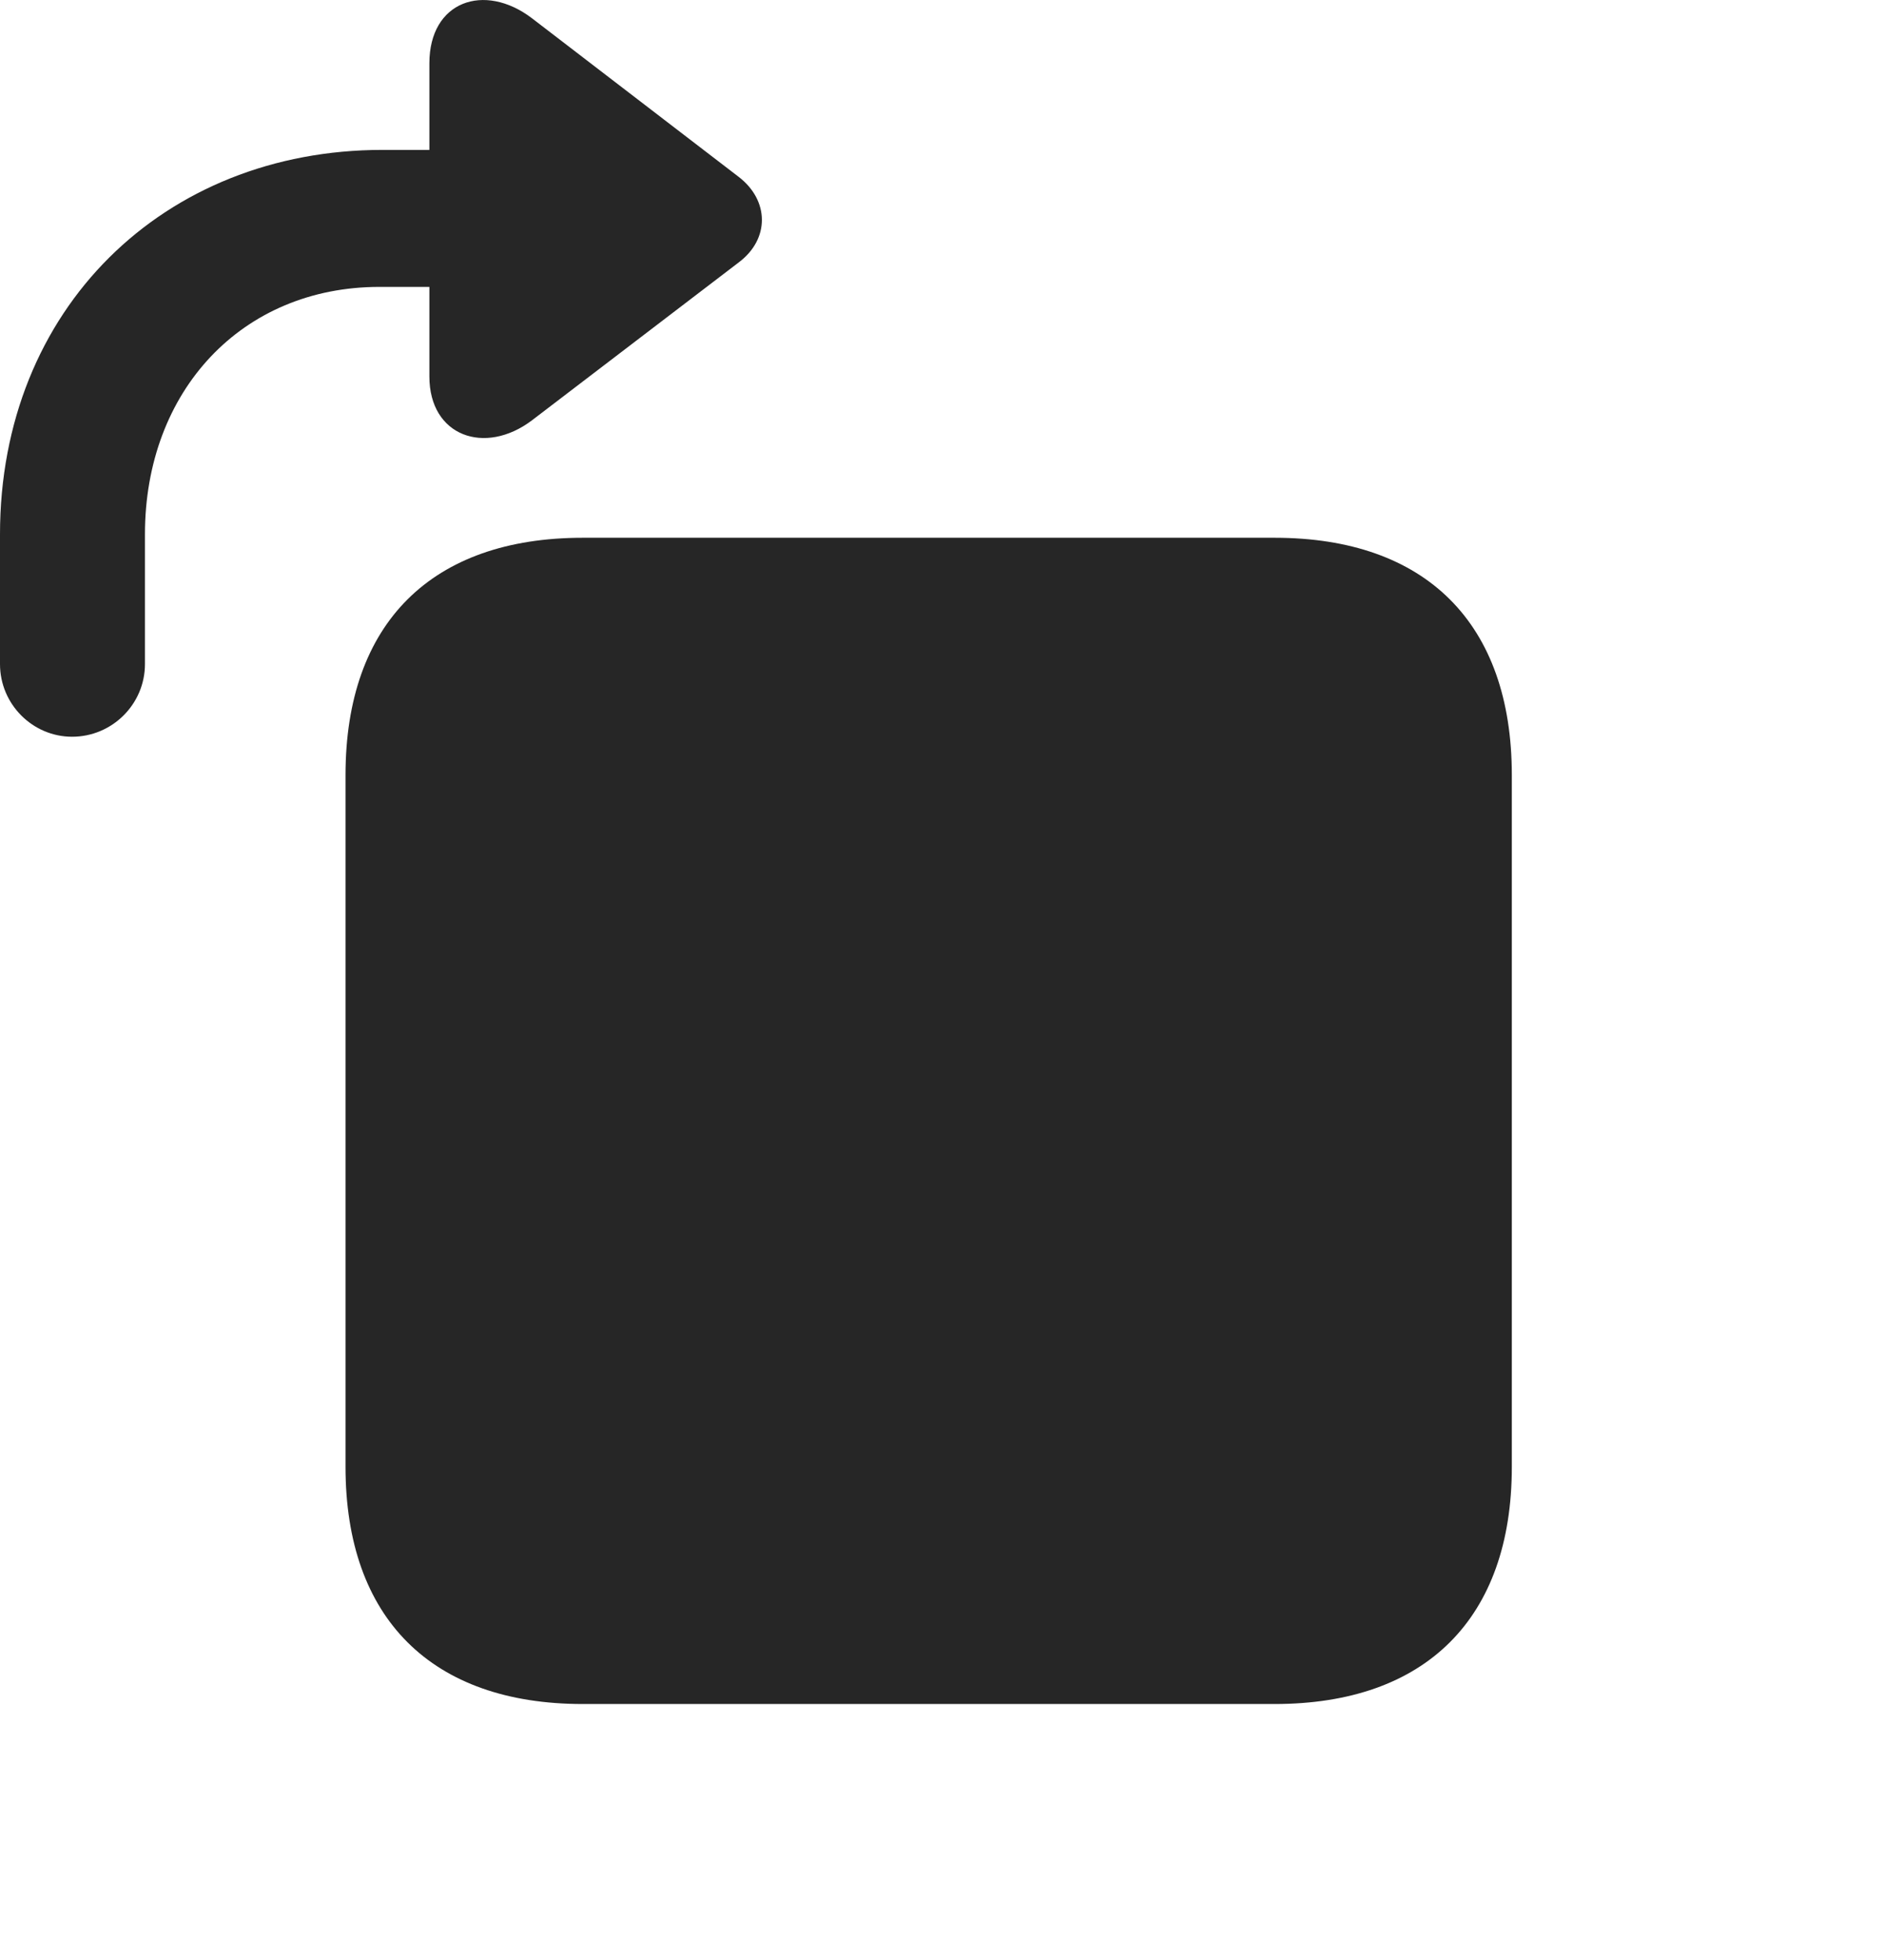 <?xml version="1.0" encoding="UTF-8"?>
<!--Generator: Apple Native CoreSVG 326-->
<!DOCTYPE svg PUBLIC "-//W3C//DTD SVG 1.1//EN" "http://www.w3.org/Graphics/SVG/1.1/DTD/svg11.dtd">
<svg version="1.1" xmlns="http://www.w3.org/2000/svg" xmlns:xlink="http://www.w3.org/1999/xlink"
       viewBox="0 0 26.151 27.192">
       <g>
              <rect height="27.192" opacity="0" width="26.151" x="0" y="0" />
              <path d="M1.001 10.223C1.557 10.223 2.012 9.771 2.012 9.215L2.012 7.414C2.012 5.424 3.357 3.981 5.267 3.981L5.96 3.981L5.96 5.224C5.96 6.054 6.731 6.324 7.382 5.834L10.253 3.642C10.688 3.317 10.678 2.779 10.253 2.454L7.382 0.252C6.723-0.248 5.96 0.015 5.96 0.879L5.96 2.08L5.31 2.08C2.273 2.08 0 4.285 0 7.414L0 9.215C0 9.771 0.452 10.223 1.001 10.223Z"
                     fill="currentColor" fill-opacity="0.85" />
              <path d="M17.692 23.645C19.788 23.645 20.985 22.459 20.985 20.354L20.985 10.756C20.985 8.644 19.788 7.462 17.692 7.462L8.089 7.462C5.994 7.462 4.796 8.644 4.796 10.756L4.796 20.354C4.796 22.459 5.994 23.645 8.089 23.645Z"
                     fill="currentColor" fill-opacity="0.85" />
       </g>
</svg>